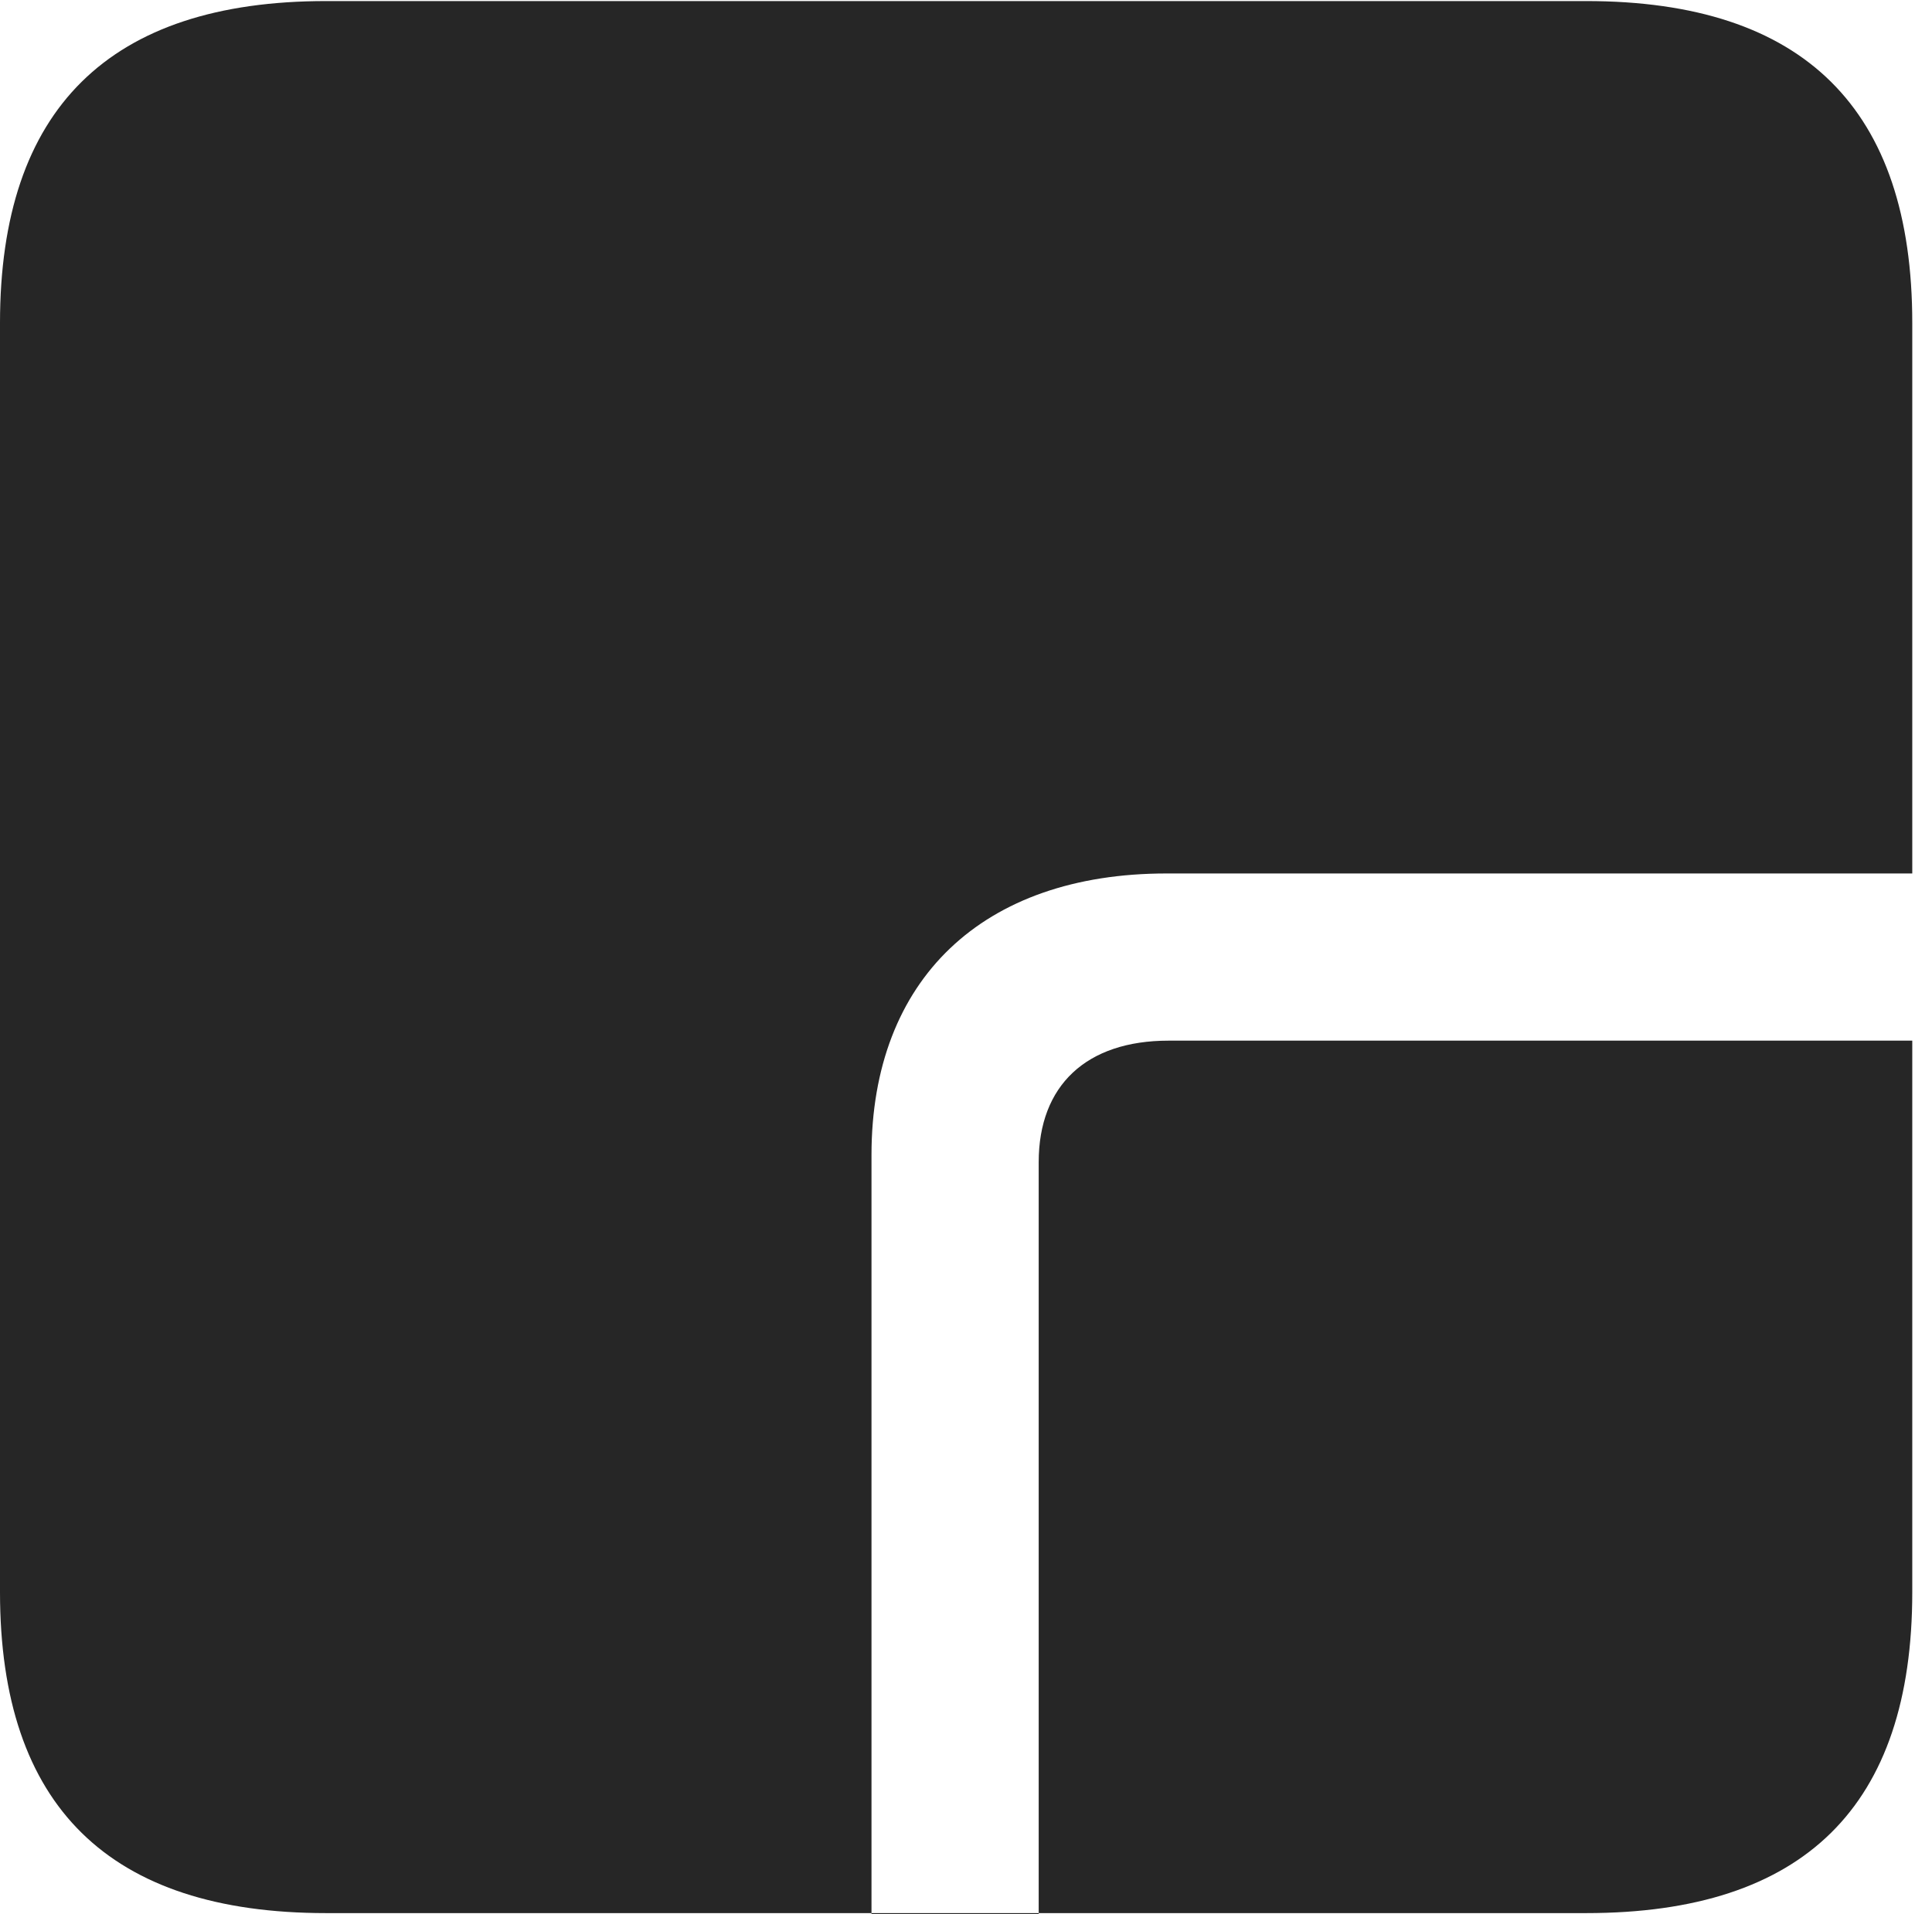 <?xml version="1.0" encoding="UTF-8"?>
<!--Generator: Apple Native CoreSVG 326-->
<!DOCTYPE svg
PUBLIC "-//W3C//DTD SVG 1.1//EN"
       "http://www.w3.org/Graphics/SVG/1.1/DTD/svg11.dtd">
<svg version="1.1" xmlns="http://www.w3.org/2000/svg" xmlns:xlink="http://www.w3.org/1999/xlink" viewBox="0 0 36.328 35.996">
 <g>
  <rect height="35.996" opacity="0" width="36.328" x="0" y="0"/>
  <path d="M16.387 35.996L16.387 21.719C16.387 18.418 18.477 16.426 21.934 16.426L35.957 16.426L35.957 19.57L21.973 19.57C20.43 19.57 19.531 20.41 19.531 21.855L19.531 35.996ZM6.133 35.977L29.824 35.977C33.926 35.977 35.957 33.965 35.957 29.941L35.957 6.074C35.957 2.051 33.926 0.02 29.824 0.02L6.133 0.02C2.051 0.02 0 2.051 0 6.074L0 29.941C0 33.965 2.051 35.977 6.133 35.977Z" fill="black" fill-opacity="0.85"/>
 </g>
</svg>
